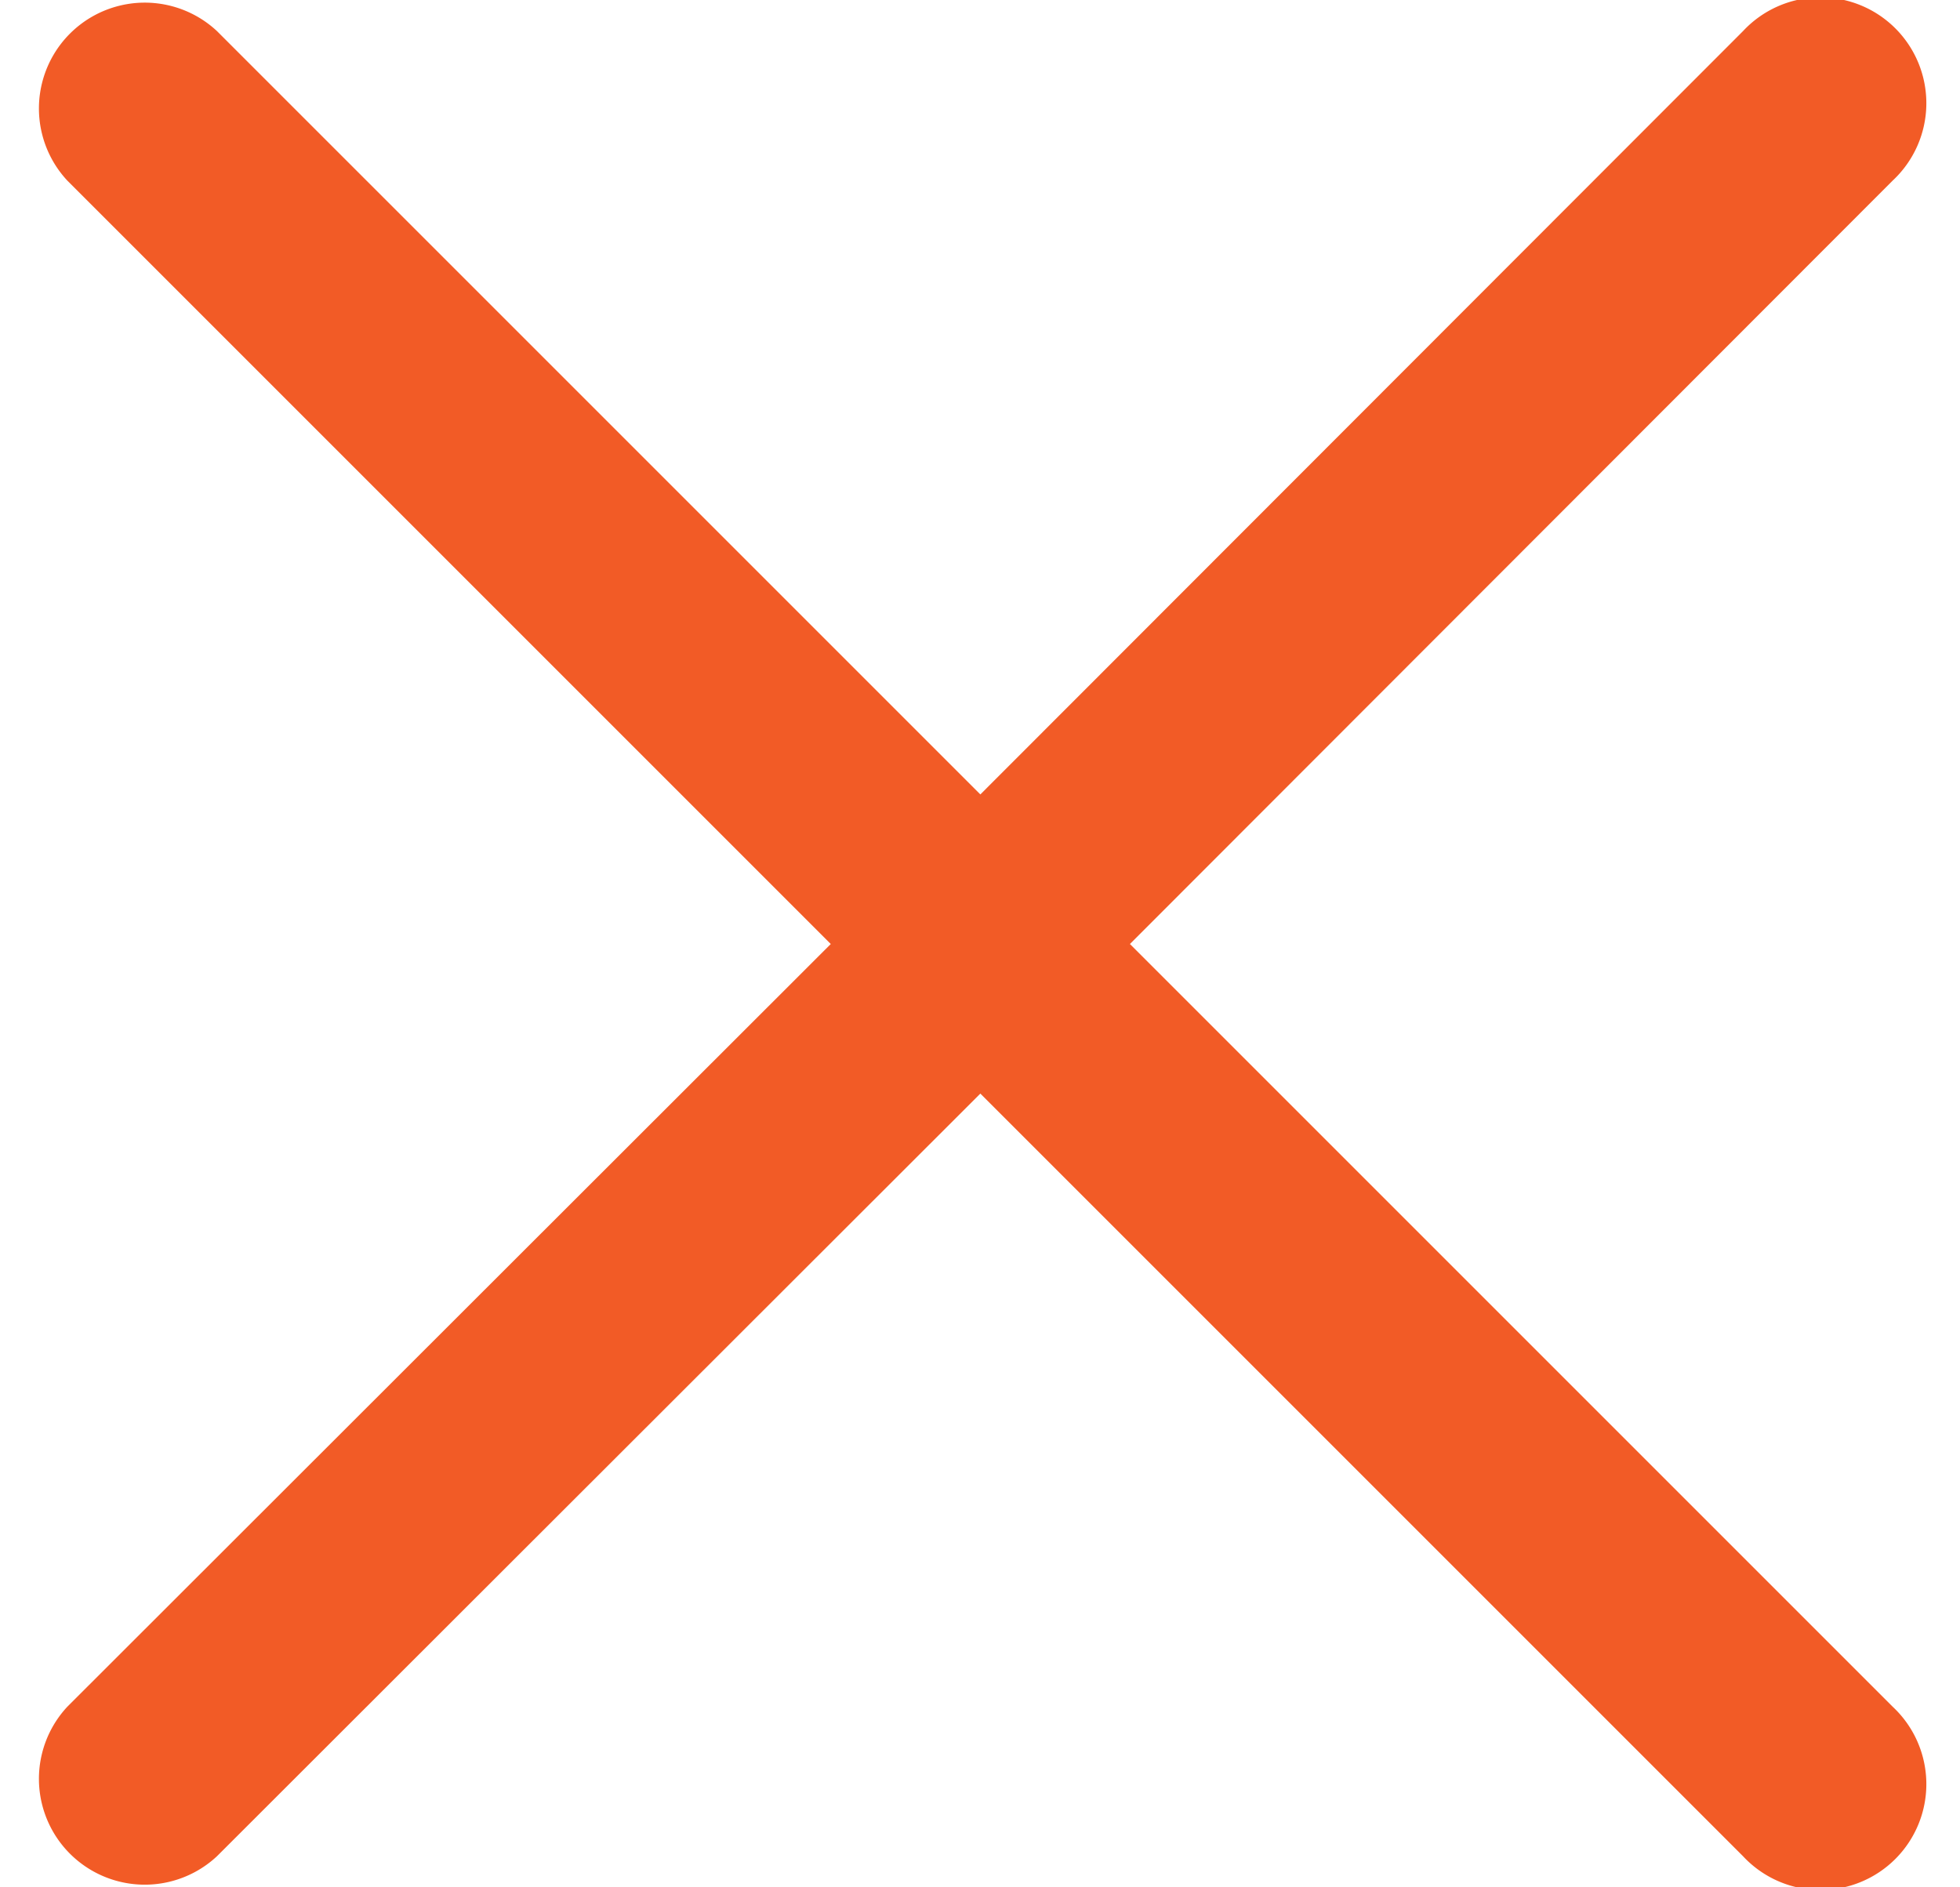 <svg xmlns="http://www.w3.org/2000/svg" width="27" height="26" fill="#f25b26" viewBox="0 0 26.75 26.75"><path d="M15.5 13.38L26.31 2.56A1.5 1.5 0 1024.19.44L13.38 11.26 2.56.44A1.5 1.5 0 00.44 2.56l10.82 10.82L.44 24.19a1.5 1.5 0 002.12 2.12L13.38 15.5l10.81 10.81a1.5 1.5 0 102.12-2.12z"/></svg>